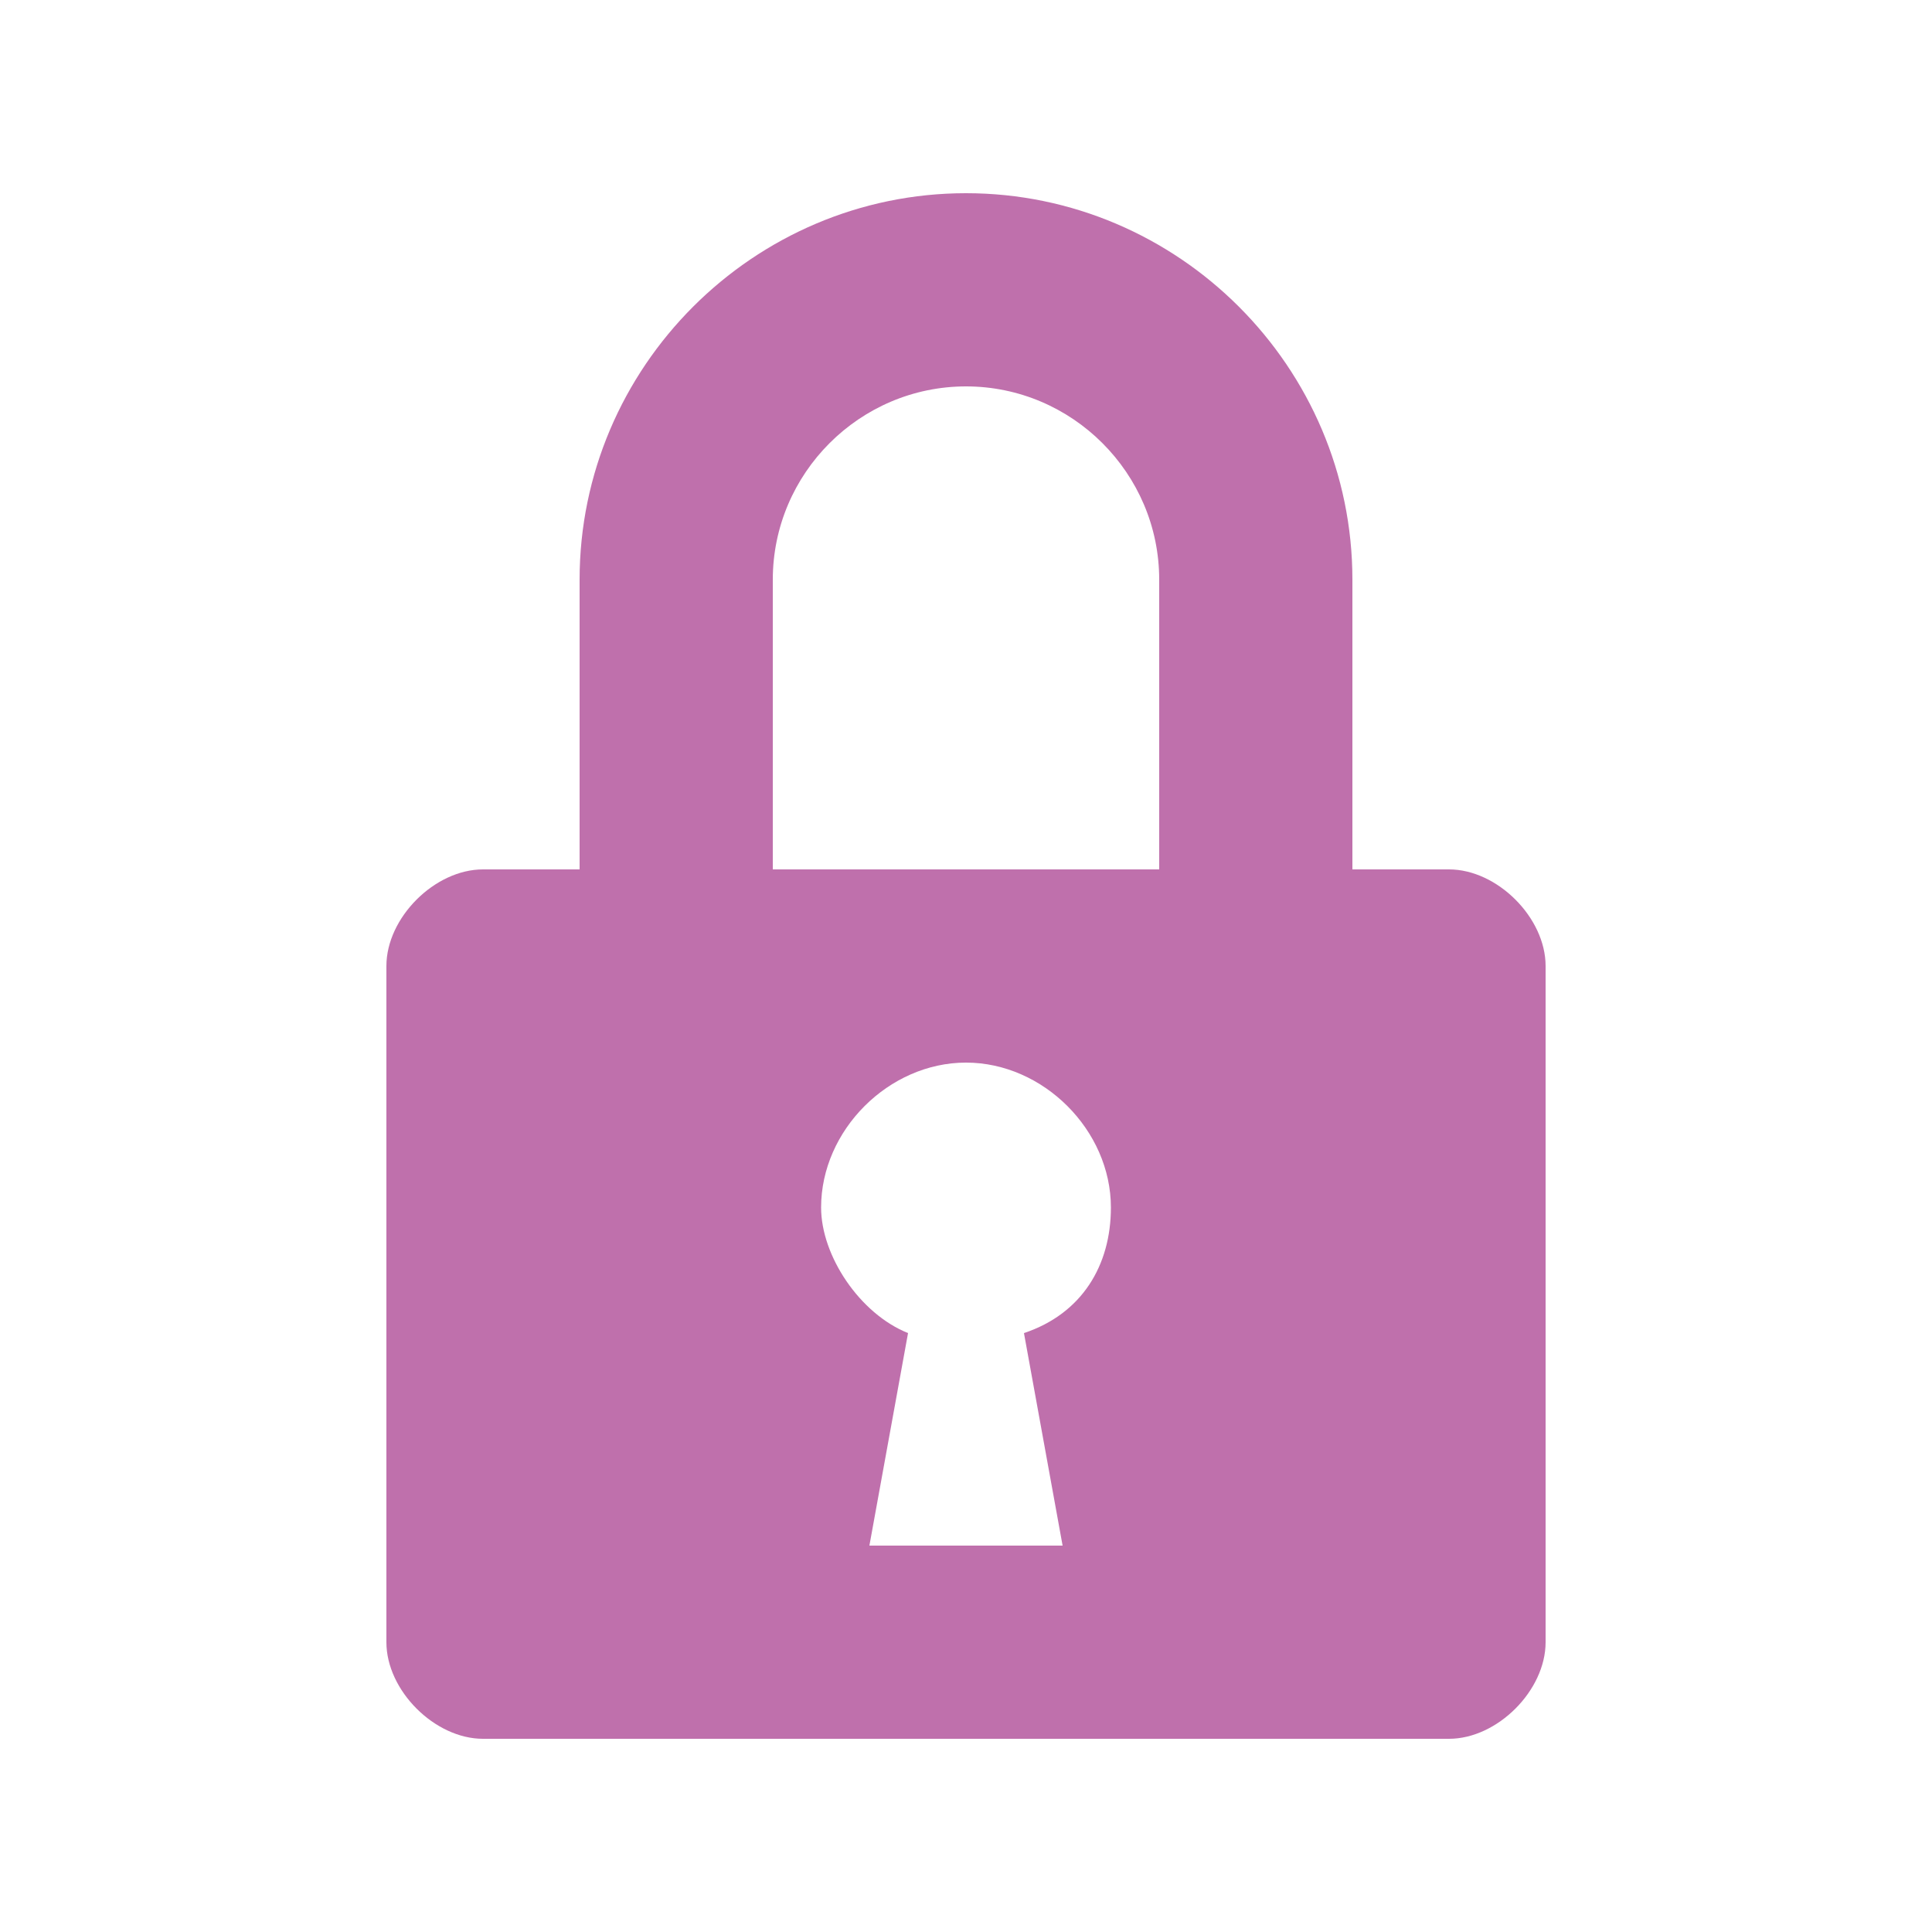<svg width="20" height="20" viewBox="0 0 20 20" fill="none" xmlns="http://www.w3.org/2000/svg">
<path d="M15 9H14V6C14 3.8 12.2 2 10 2C7.8 2 6 3.8 6 6V9H5C4.5 9 4 9.5 4 10V17C4 17.5 4.5 18 5 18H15C15.5 18 16 17.5 16 17V10C16 9.5 15.5 9 15 9ZM11 16H9L9.4 13.8C8.9 13.6 8.5 13 8.5 12.5C8.5 11.7 9.2 11 10 11C10.8 11 11.5 11.7 11.5 12.5C11.5 13.1 11.2 13.6 10.6 13.8L11 16ZM12 9H8V6C8 4.9 8.9 4 10 4C11.1 4 12 4.9 12 6V9Z" fill="#BF70AC"/>
</svg>
